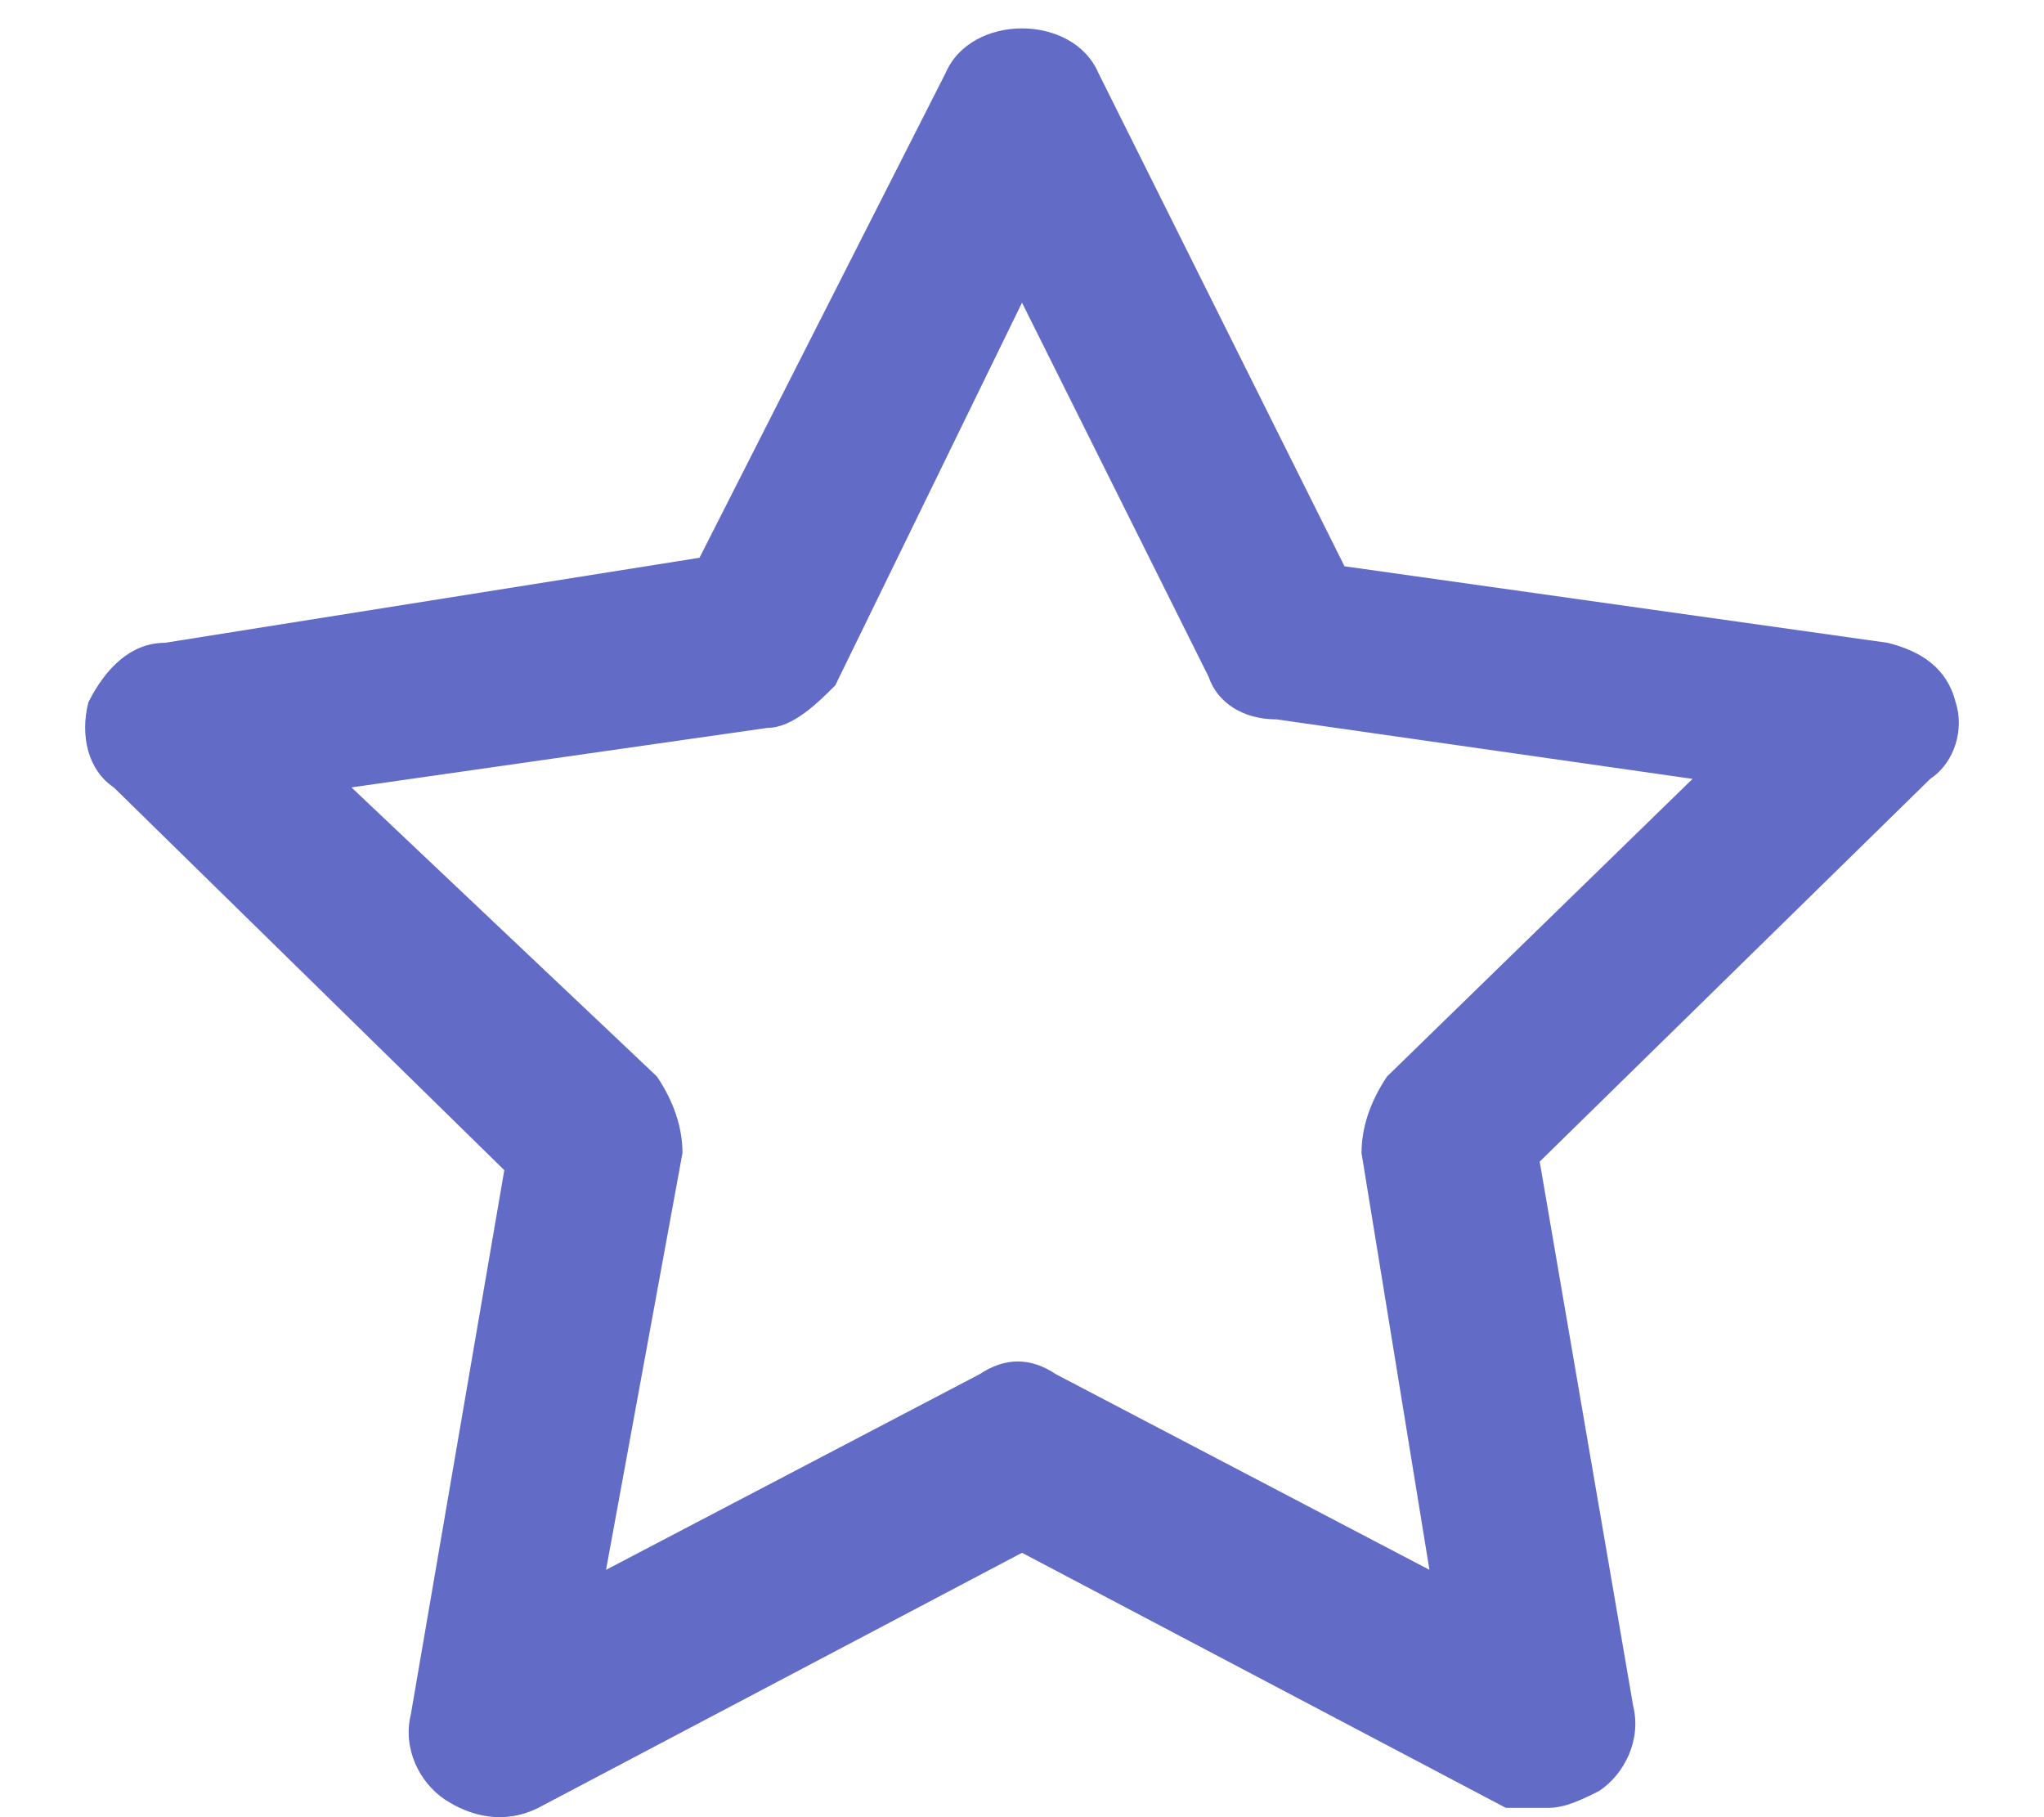 <svg width="18" height="16" viewBox="0 0 18 16" fill="none" xmlns="http://www.w3.org/2000/svg">
<path id="Mask" fill-rule="evenodd" clip-rule="evenodd" d="M16.624 5.66C16.923 5.735 17.147 5.885 17.222 6.184C17.297 6.409 17.222 6.708 16.998 6.858L13.559 10.228L14.382 15.02C14.456 15.319 14.307 15.619 14.083 15.769C13.933 15.844 13.784 15.918 13.634 15.918H13.261L9 13.672L4.74 15.918C4.441 16.068 4.142 15.993 3.917 15.844C3.693 15.694 3.544 15.394 3.618 15.095L4.441 10.303L1.002 6.933C0.778 6.783 0.703 6.484 0.778 6.184C0.928 5.885 1.152 5.66 1.451 5.66L6.16 4.911L8.327 0.643C8.552 0.119 9.448 0.119 9.673 0.643L11.84 4.986L16.624 5.66ZM11.99 10.153C11.99 9.928 12.065 9.703 12.214 9.479L14.905 6.858L11.242 6.334C10.943 6.334 10.719 6.184 10.644 5.96L9 2.665L7.356 6.034C7.206 6.184 6.982 6.409 6.758 6.409L3.095 6.933L5.786 9.479C5.935 9.703 6.01 9.928 6.01 10.153L5.337 13.822L8.626 12.1C8.851 11.95 9.075 11.95 9.299 12.1L12.588 13.822L11.99 10.153Z" fill="#626CC6"/>
</svg>
